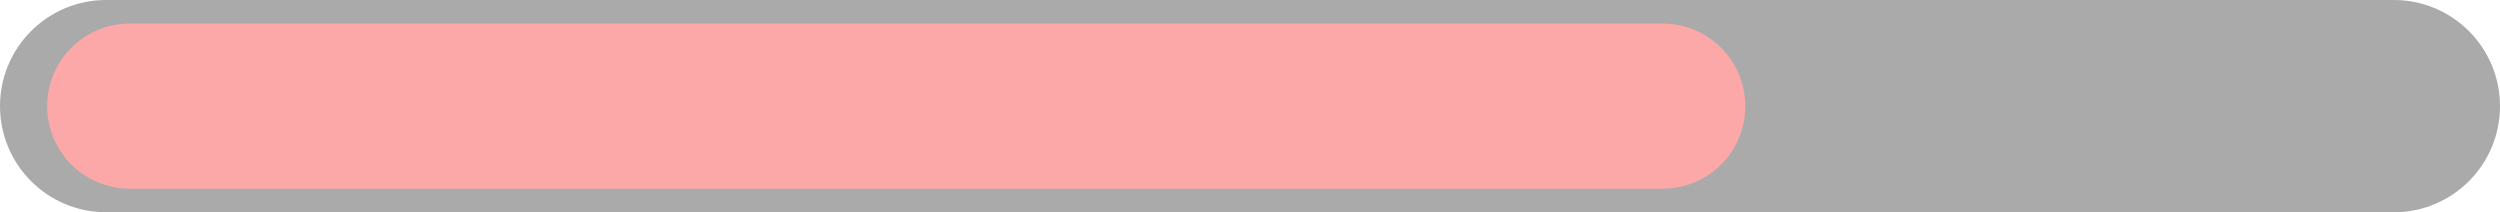 <svg width="106" height="9" viewBox="0 0 106 9" fill="none" xmlns="http://www.w3.org/2000/svg">
<path d="M0 4.5C0 2.015 2.015 0 4.5 0H101.5C103.985 0 106 2.015 106 4.5C106 6.985 103.985 9 101.5 9H4.5C2.015 9 0 6.985 0 4.5Z" fill="#ABAAAA"/>
<path d="M2 4.5C2 2.567 3.567 1 5.5 1H70.5C72.433 1 74 2.567 74 4.5C74 6.433 72.433 8 70.5 8H5.5C3.567 8 2 6.433 2 4.5Z" fill="#FDA8A8"/>
</svg>
